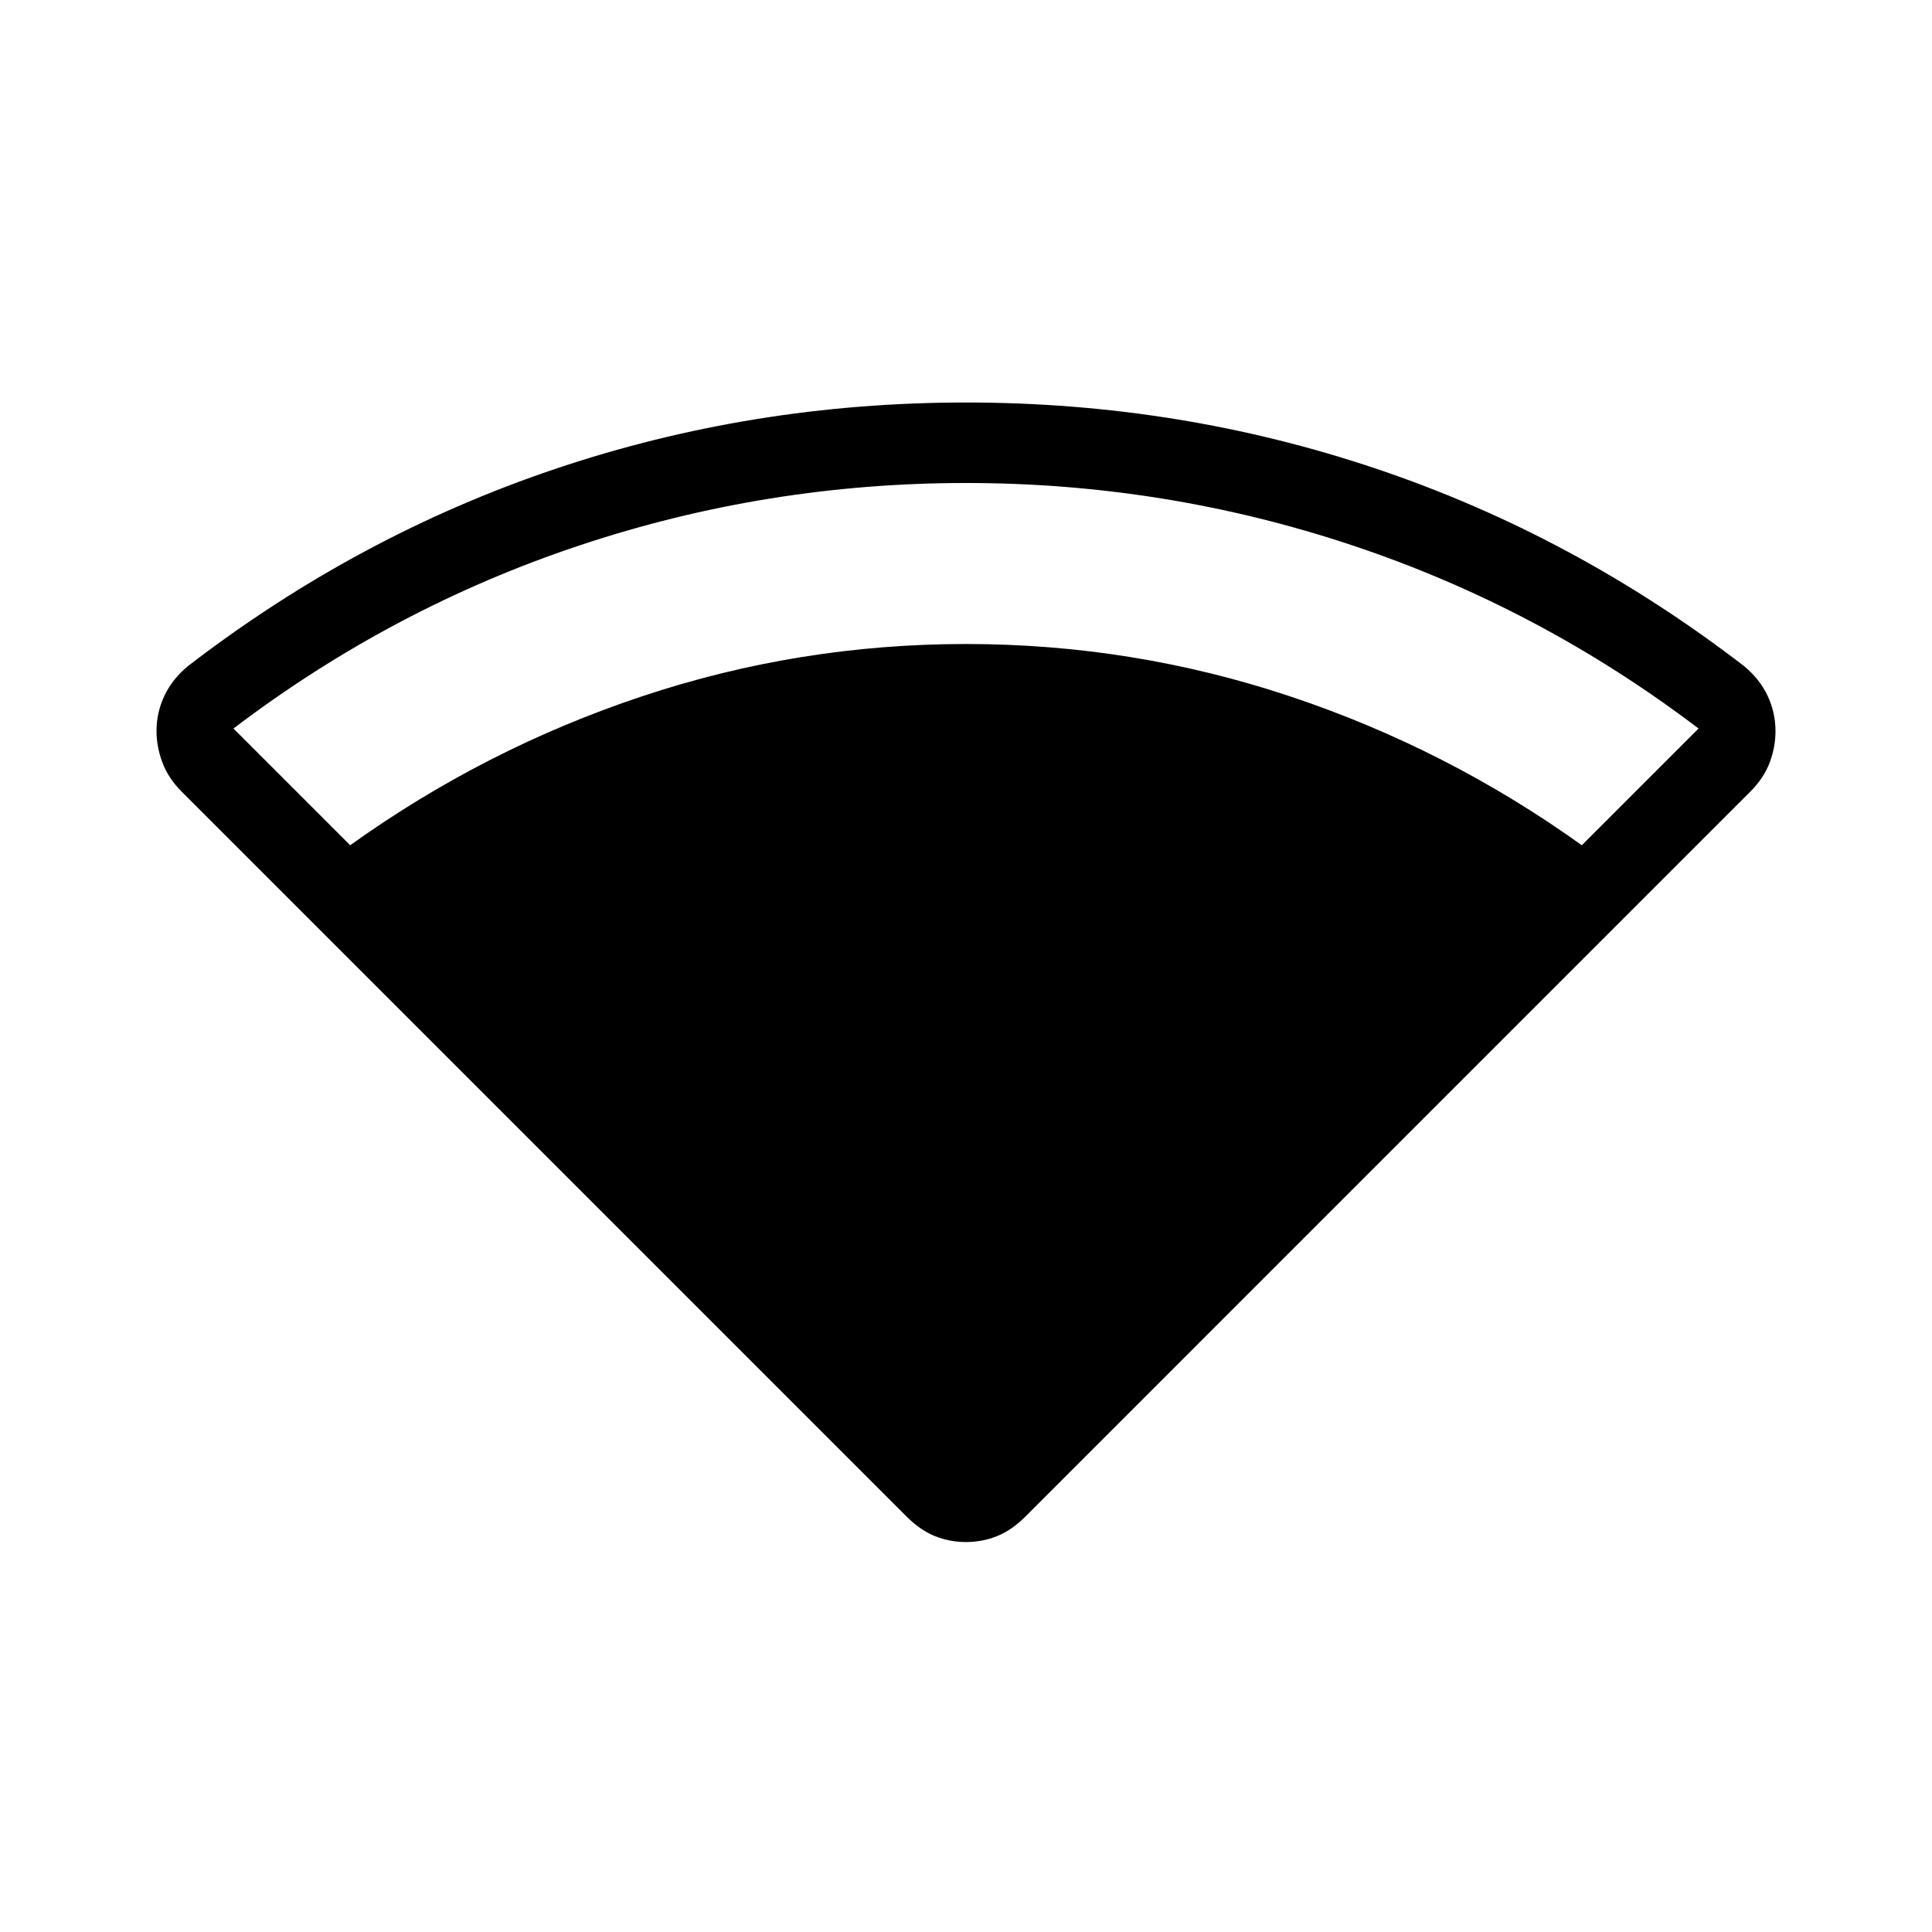 <svg viewBox="0 -960 960 960"><path d="M174-540q67-48 145-74t161-26q83 0 161 26t145 74l58-58q-79-60-172-91t-192-31q-99 0-192 31t-172 91l58 58Zm276.69 333.77L90.23-566.69q-6.61-6.62-9.54-14.44-2.92-7.82-2.92-15.64 0-9.15 3.92-17.5 3.93-8.35 11.77-14.81 84.31-64.84 182.31-97.88Q373.77-760 480-760q106.23 0 204.23 33.04 98 33.04 182.31 97.88 7.84 6.46 11.77 14.81 3.92 8.35 3.92 17.5 0 8.08-2.92 15.77-2.93 7.69-9.54 14.31L509.31-206.23q-6.62 6.61-13.93 9.54-7.3 2.92-15.38 2.92-8.08 0-15.38-2.92-7.31-2.93-13.93-9.54Z"/></svg>